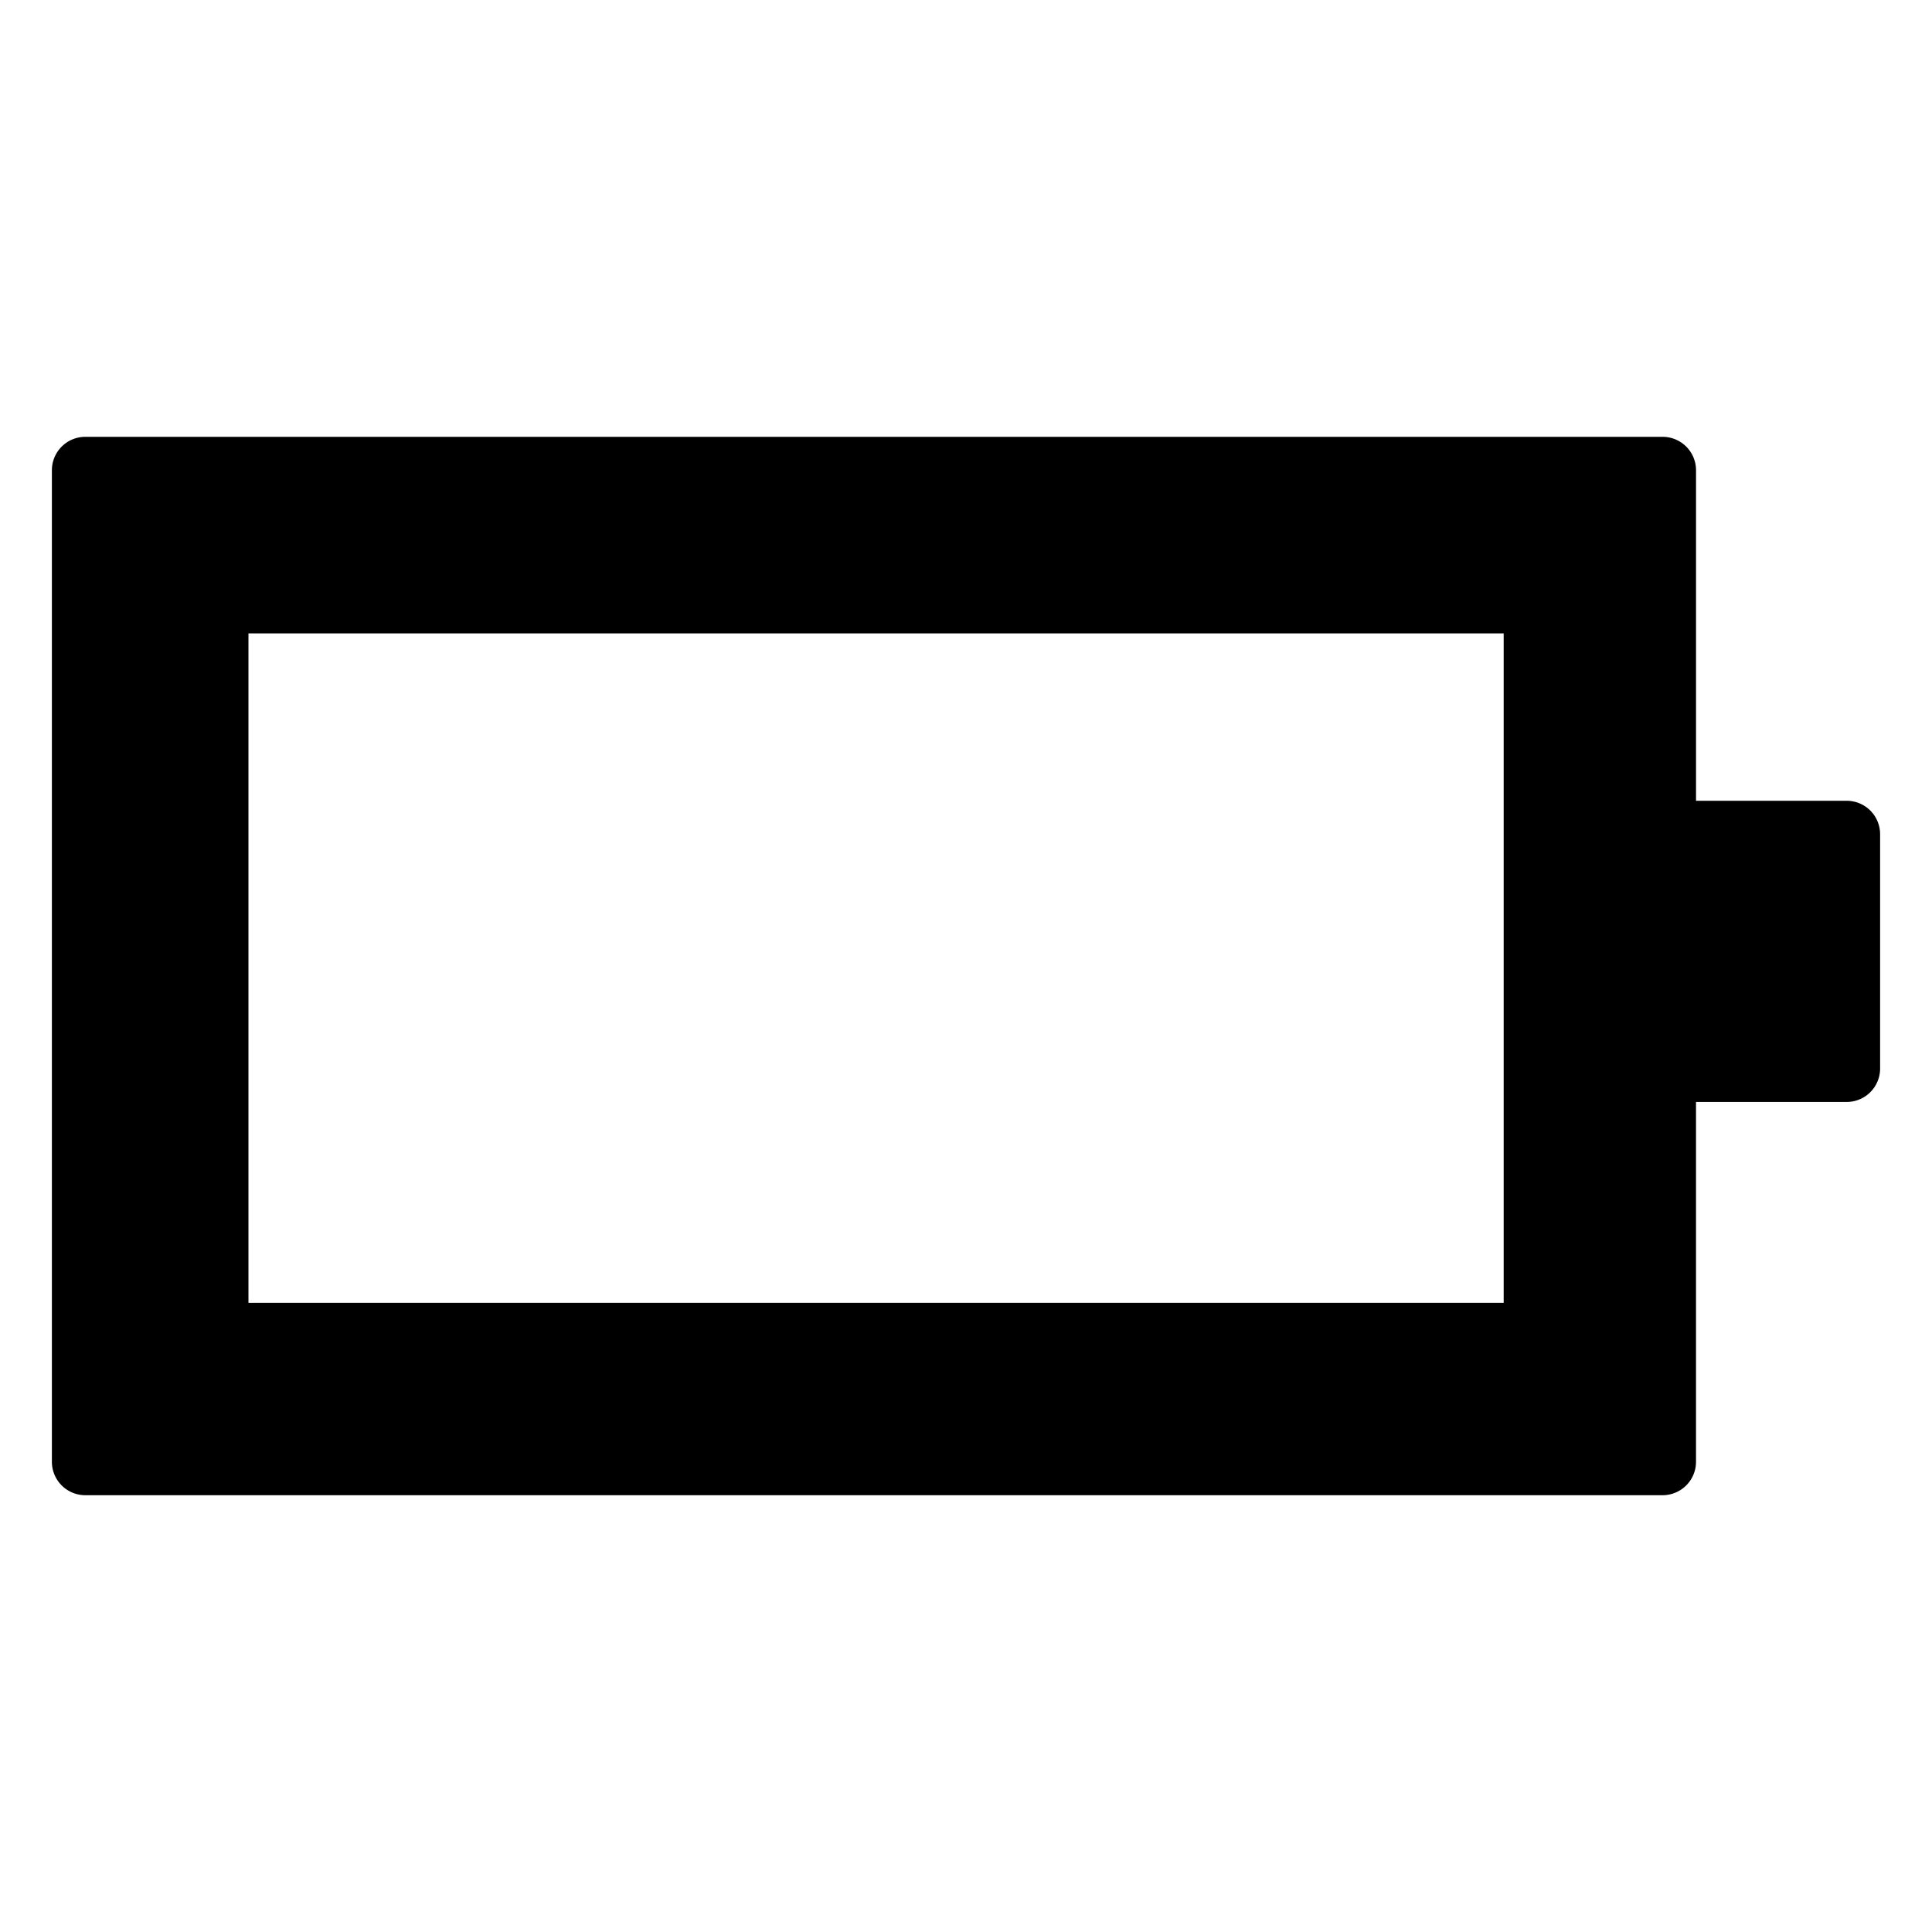 <svg xmlns="http://www.w3.org/2000/svg" width="100" height="100" viewBox="0 0 100 100"><path d="M95.582 41.448h-7.796V24.342a1.73 1.73 0 0 0-1.733-1.732H4.418a1.73 1.73 0 0 0-1.732 1.73V75.66c0 .958.775 1.732 1.732 1.732h81.635a1.73 1.73 0 0 0 1.732-1.73V57.037h7.796a1.73 1.73 0 0 0 1.733-1.73V43.18a1.73 1.73 0 0 0-1.73-1.732zM77.83 67.434H12.86v-34.65H77.83v34.65z"/></svg>
